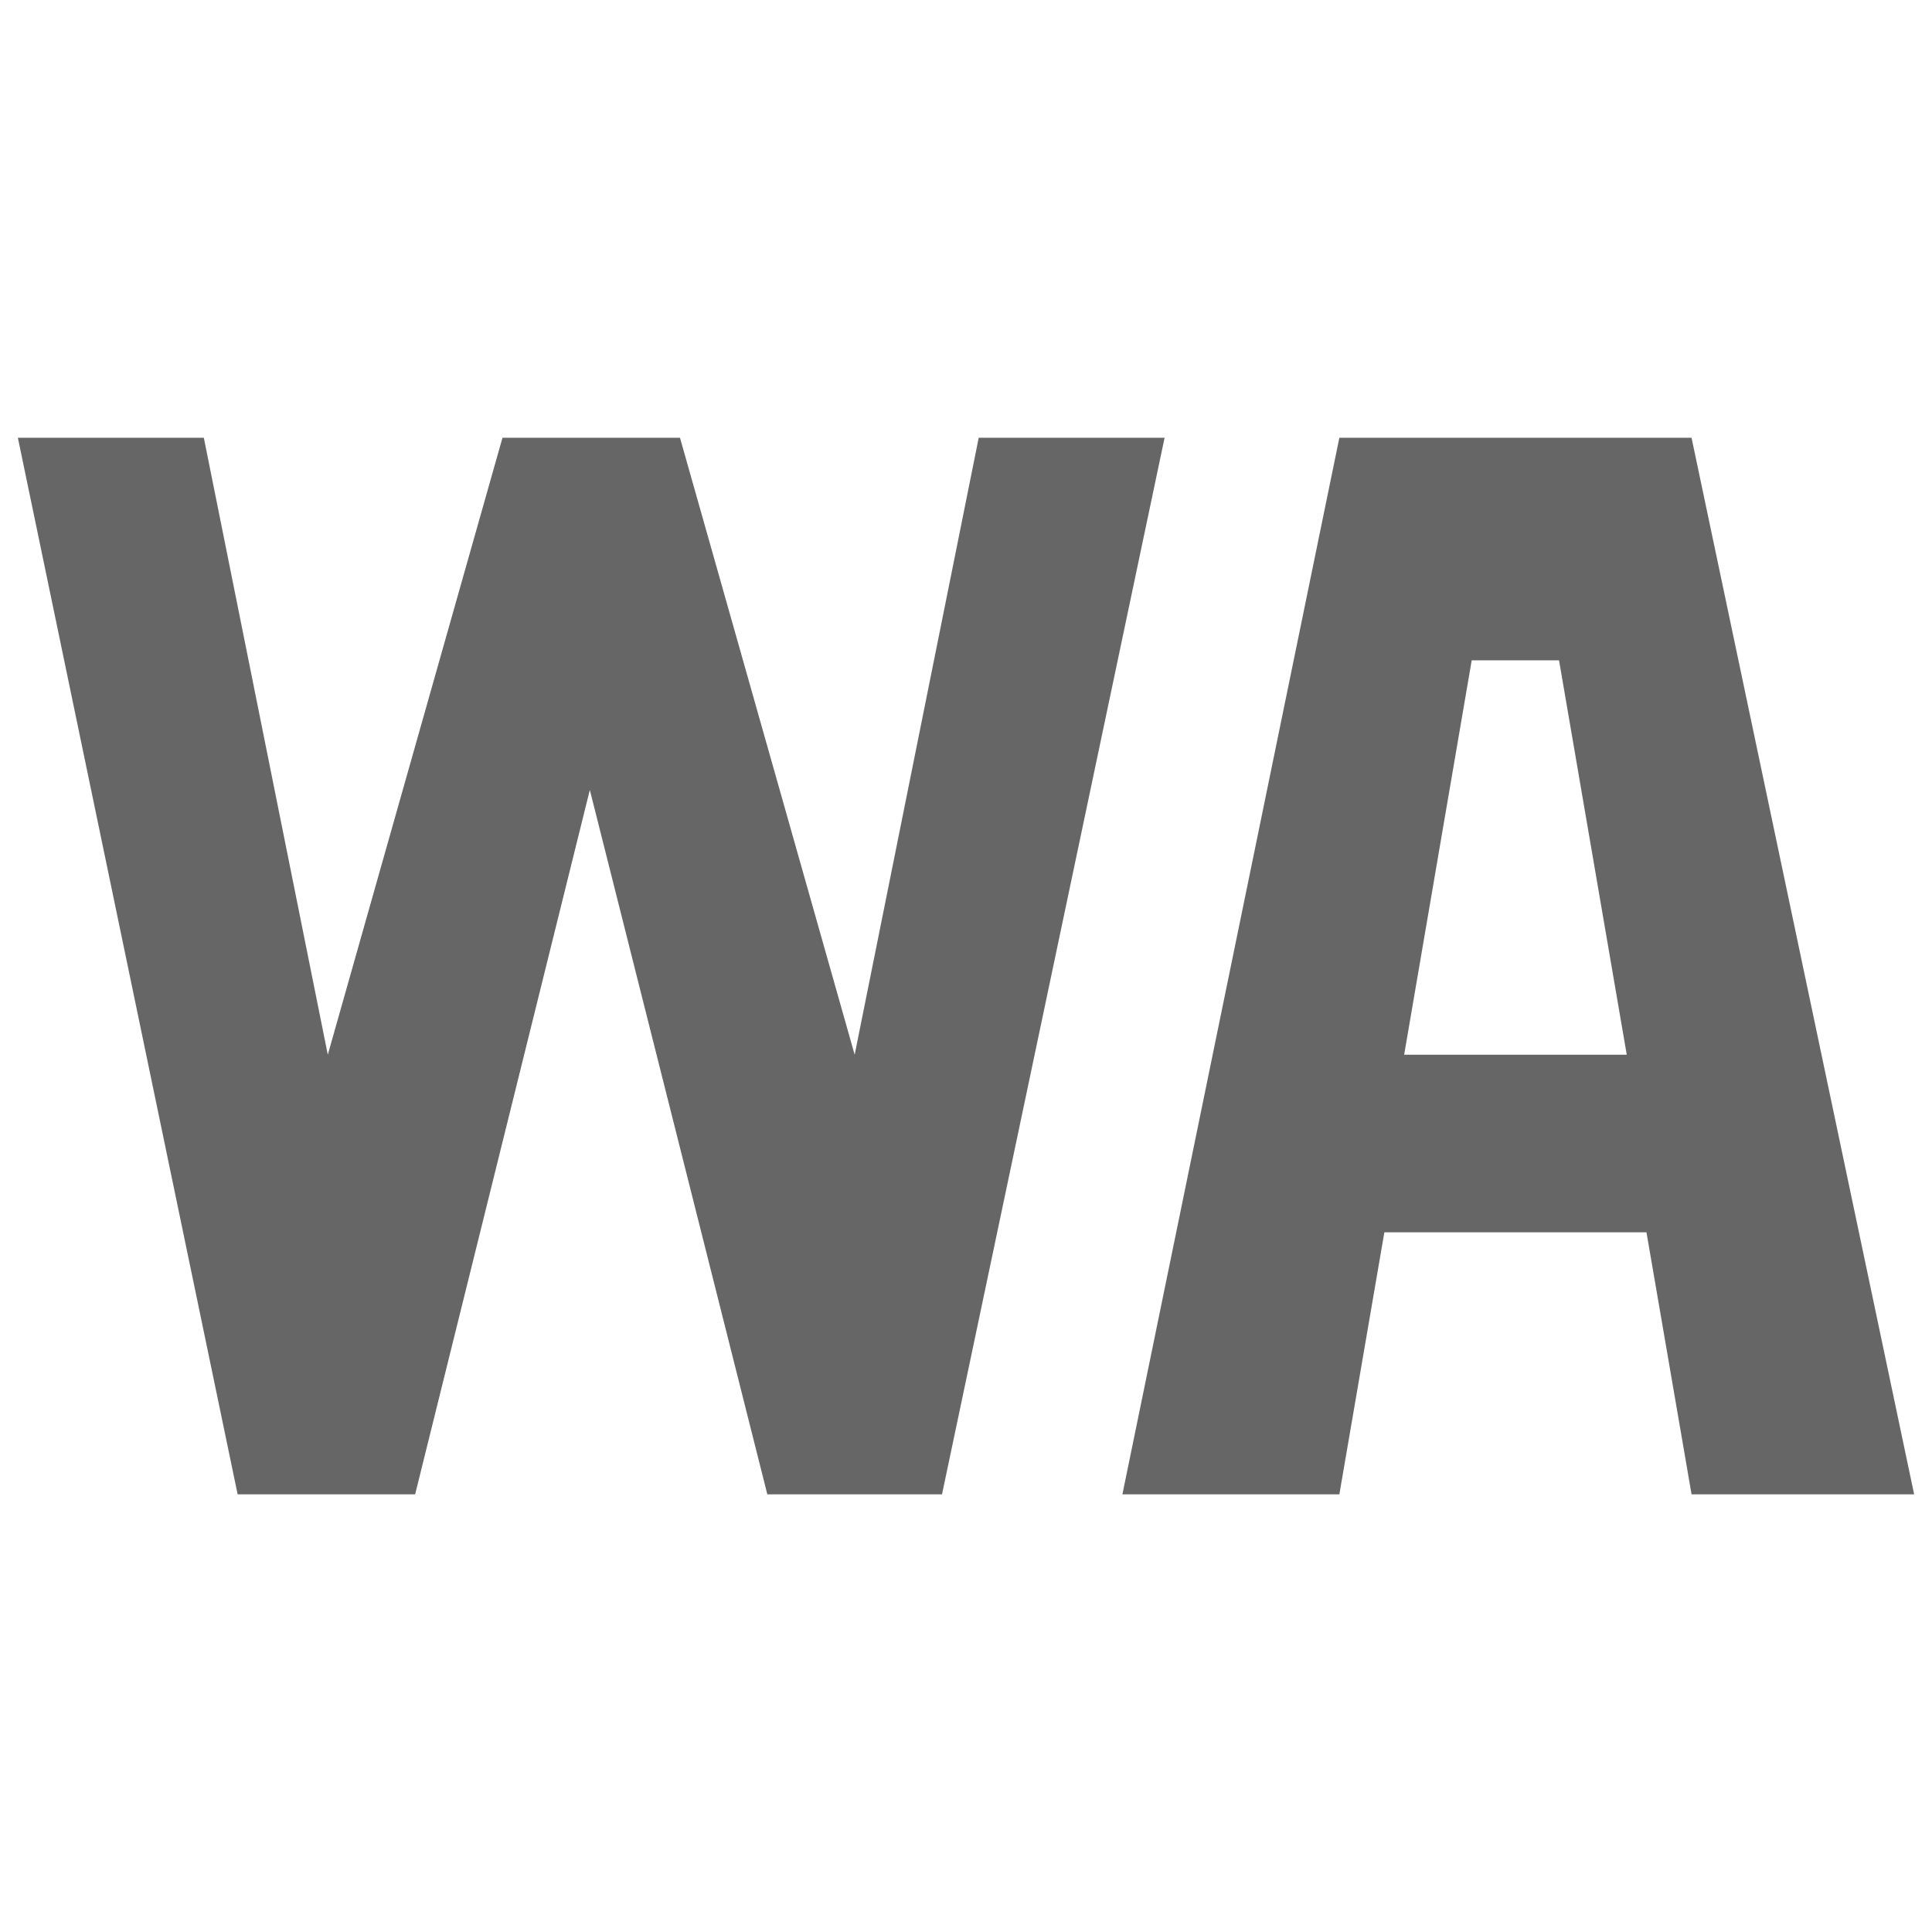 <?xml version="1.0" encoding="UTF-8"?>
<svg xmlns="http://www.w3.org/2000/svg" width="32" height="32" viewBox="0 0 24 24" fill="#666666"><path d="M11.702 18.563L9.532 18.563L7.327 9.813L5.157 18.563L2.952 18.563L0.222 5.438L2.532 5.438L4.072 13.102L6.242 5.438L8.447 5.438L10.617 13.102L12.158 5.438L14.467 5.438L11.702 18.563ZM23.778 18.563L21.013 5.438L16.638 5.438L13.943 18.563L16.638 18.563L17.197 15.308L20.453 15.308L21.013 18.563L23.778 18.563ZM20.208 13.102L17.443 13.102L18.282 8.203L19.367 8.203L20.208 13.102Z"/></svg>